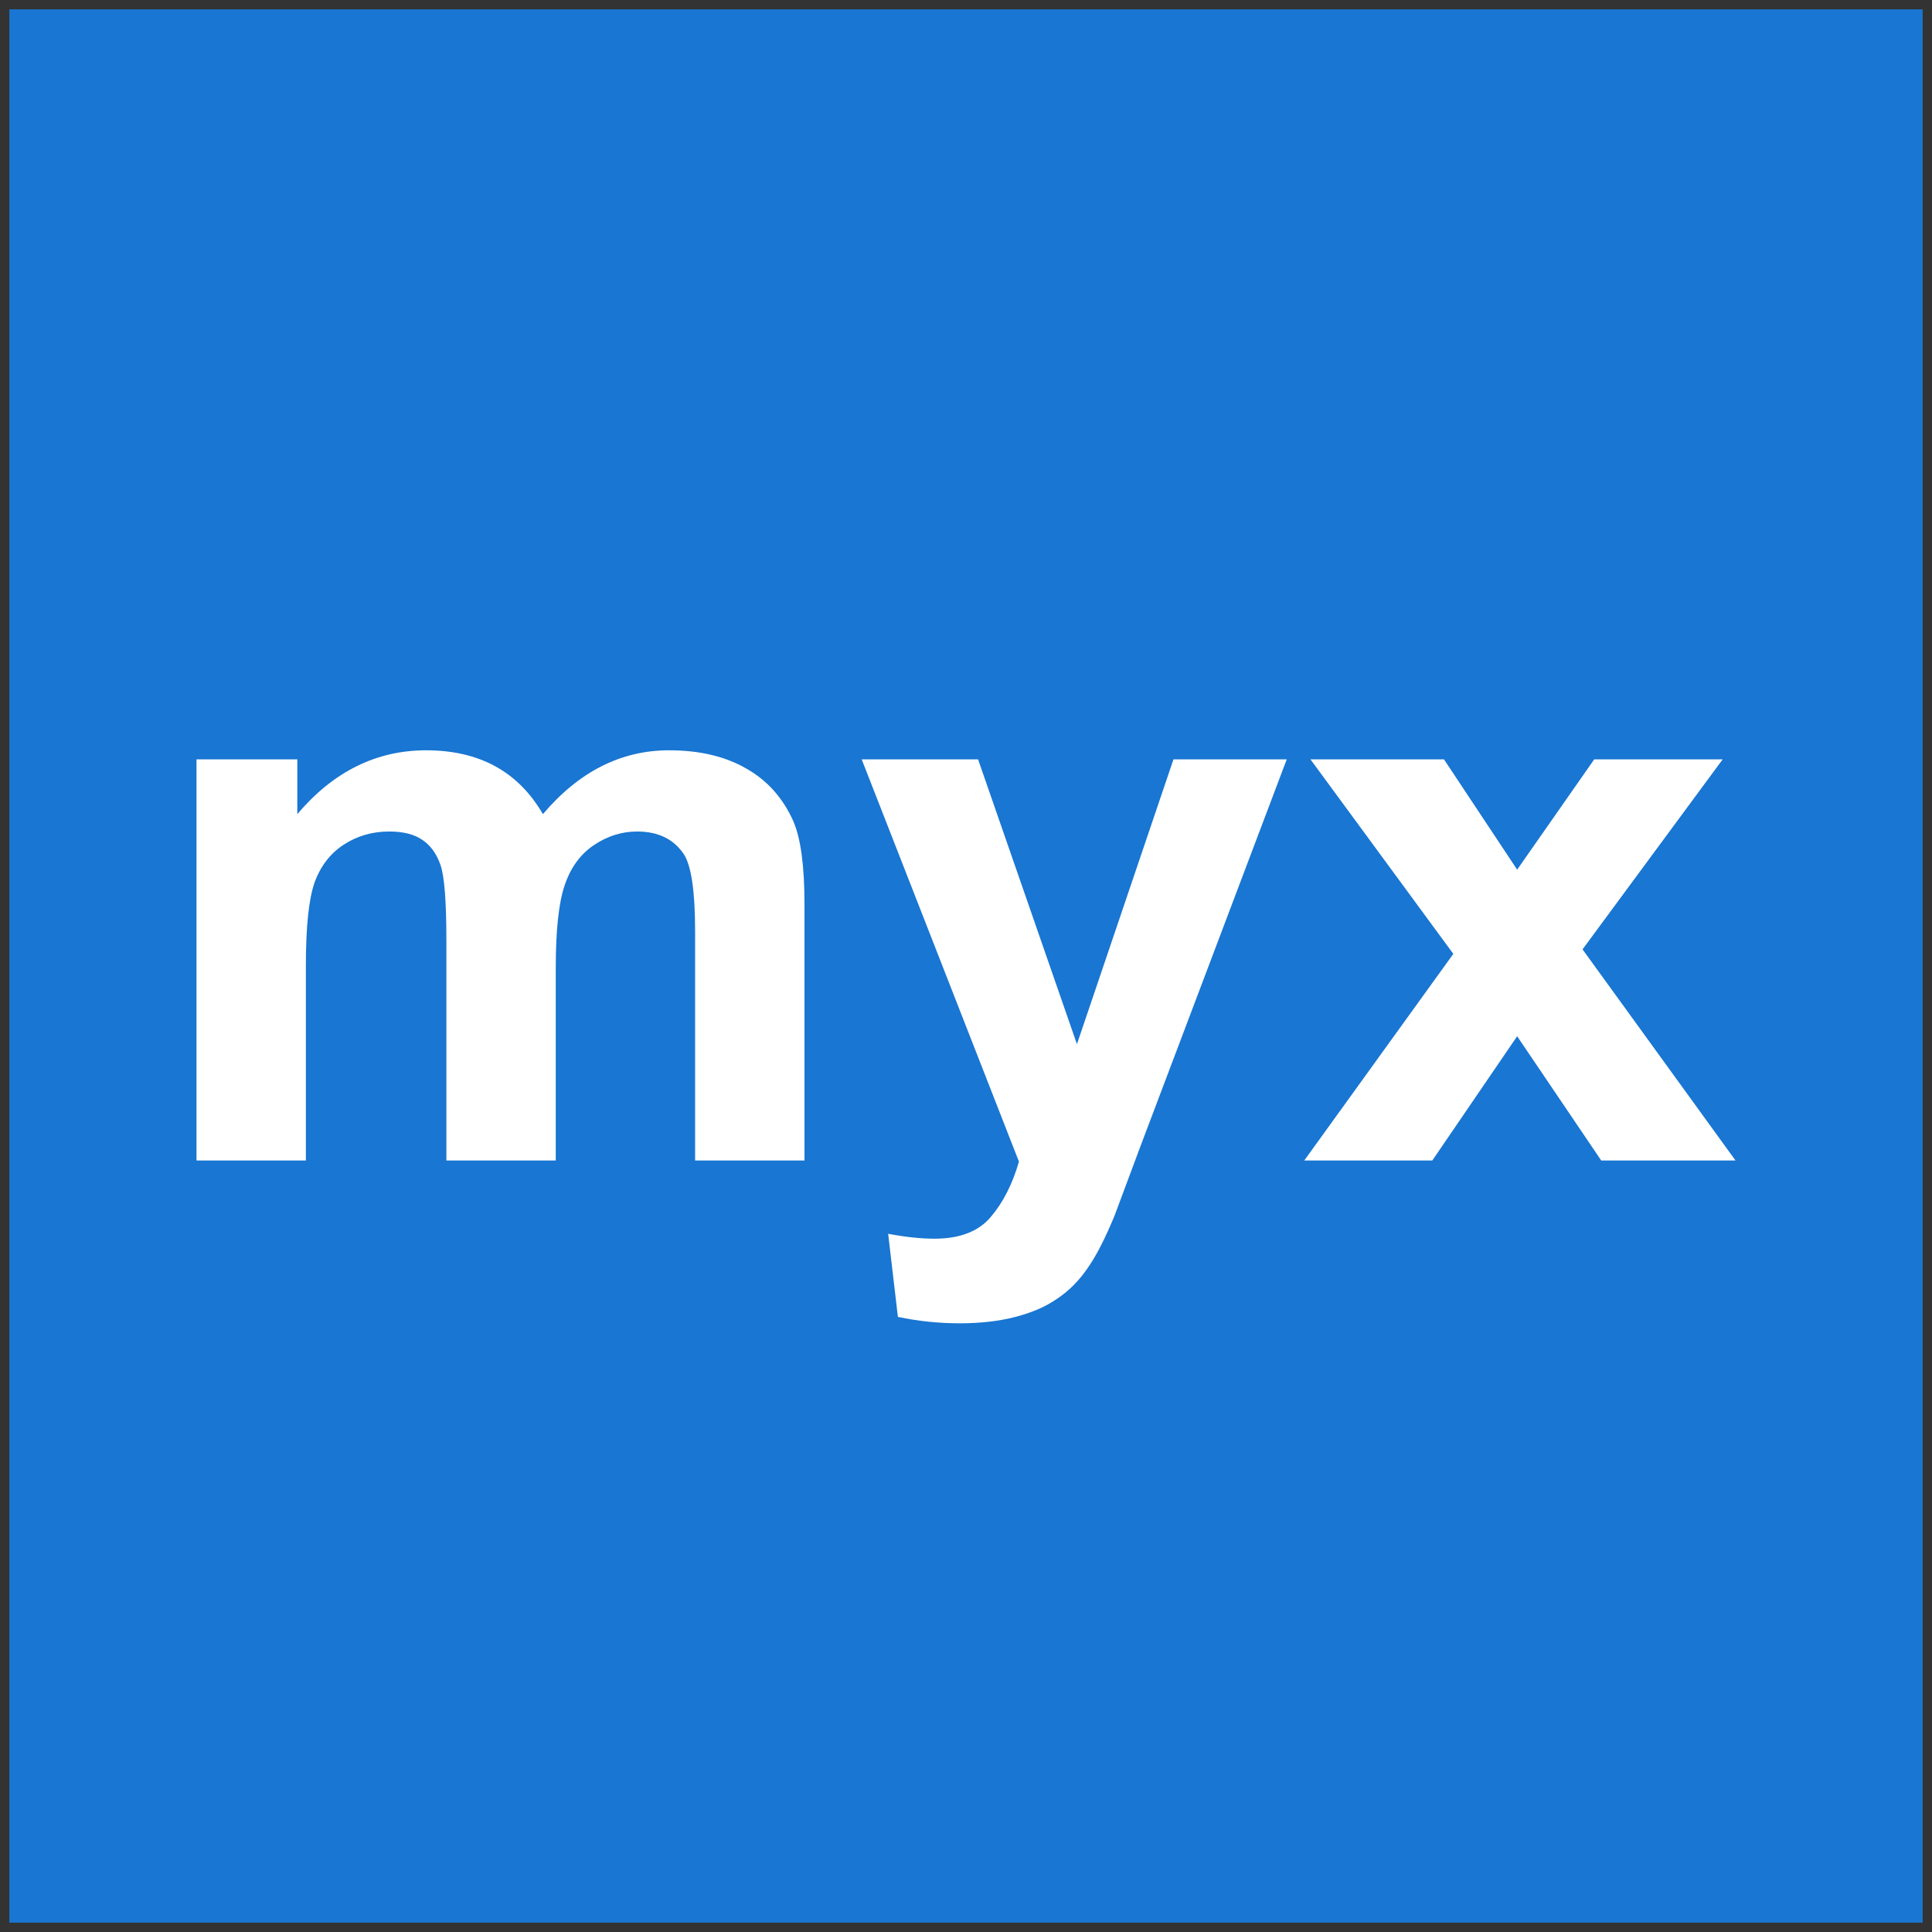 <?xml version="1.0" encoding="UTF-8" standalone="no"?>
<!-- Created with Inkscape (http://www.inkscape.org/) -->

<svg
   width="517mm"
   height="517mm"
   viewBox="0 0 517 517"
   version="1.1"
   id="svg5"
   inkscape:version="1.1.1 (3bf5ae0d25, 2021-09-20)"
   sodipodi:docname="logo.svg"
   xmlns:inkscape="http://www.inkscape.org/namespaces/inkscape"
   xmlns:sodipodi="http://sodipodi.sourceforge.net/DTD/sodipodi-0.dtd"
   xmlns="http://www.w3.org/2000/svg"
   xmlns:svg="http://www.w3.org/2000/svg">
  <rect x="0" y="0" width="517" height="517" fill="#333333" stroke="none"/>
  <sodipodi:namedview
     id="namedview7"
     pagecolor="#ffffff"
     bordercolor="#666666"
     borderopacity="1.0"
     inkscape:pageshadow="2"
     inkscape:pageopacity="0.0"
     inkscape:pagecheckerboard="0"
     inkscape:document-units="mm"
     showgrid="false"
     width="512mm"
     inkscape:zoom="0.11313708"
     inkscape:cx="715.94562"
     inkscape:cy="1193.2427"
     inkscape:window-width="1128"
     inkscape:window-height="690"
     inkscape:window-x="-6"
     inkscape:window-y="-6"
     inkscape:window-maximized="1"
     inkscape:current-layer="layer1" />
  <defs
     id="defs2" />
  <g
     inkscape:label="Layer 1"
     inkscape:groupmode="layer"
     id="layer1"
     transform="translate(-51.057,-175.213)">
    <rect
       style="fill:#1976d2;stroke:#ff0000;stroke-width:0;stroke-opacity:0;fill-opacity:1;stroke-miterlimit:4;stroke-dasharray:none"
       id="rect974"
       width="512"
       height="512"
       x="53.557"
       y="177.713" />
    <g
       aria-label="myx"
       transform="scale(1.015,0.985)"
       id="text1989"
       style="font-size:210.162px;line-height:1.25;letter-spacing:-0.002px;fill:#ffffff;stroke-width:5.254">
      <path
         d="m 102.11,384.179 h 26.578 v 14.88 q 14.264,-17.342 33.967,-17.342 10.467,0 18.163,4.31 7.696,4.31 12.622,13.033 7.183,-8.723 15.495,-13.033 8.312,-4.31 17.753,-4.31 12.006,0 20.318,4.926 8.312,4.823 12.417,14.264 2.976,6.978 2.976,22.576 v 69.678 h -28.836 v -62.289 q 0,-16.214 -2.976,-20.934 -4.002,-6.157 -12.314,-6.157 -6.054,0 -11.391,3.694 -5.336,3.694 -7.696,10.878 -2.36,7.081 -2.36,22.473 v 52.335 h -28.836 v -59.724 q 0,-15.906 -1.539,-20.524 -1.539,-4.618 -4.823,-6.875 -3.181,-2.258 -8.723,-2.258 -6.67,0 -12.006,3.592 -5.336,3.592 -7.696,10.364 -2.258,6.773 -2.258,22.473 v 52.951 h -28.836 z"
         style="font-weight:bold;font-family:Arial;-inkscape-font-specification:'Arial Bold';text-align:center;text-anchor:middle"
         id="path11311" />
      <path
         d="m 277.483,384.179 h 30.683 l 26.065,77.374 25.449,-77.374 h 29.862 l -38.482,104.876 -6.875,18.984 q -3.797,9.543 -7.286,14.572 -3.386,5.028 -7.902,8.107 -4.413,3.181 -10.98,4.926 -6.465,1.745 -14.674,1.745 -8.312,0 -16.316,-1.745 l -2.565,-22.576 q 6.773,1.334 12.212,1.334 10.057,0 14.88,-5.952 4.823,-5.849 7.389,-14.982 z"
         style="font-weight:bold;font-family:Arial;-inkscape-font-specification:'Arial Bold';text-align:center;text-anchor:middle"
         id="path11313" />
      <path
         d="m 394.158,493.159 39.303,-56.132 -37.661,-52.848 h 35.198 l 19.292,29.965 20.318,-29.965 h 33.864 l -36.943,51.617 40.329,57.364 h -35.403 l -22.166,-33.761 -22.371,33.761 z"
         style="font-weight:bold;font-family:Arial;-inkscape-font-specification:'Arial Bold';text-align:center;text-anchor:middle"
         id="path11315" />
    </g>
  </g>
</svg>
